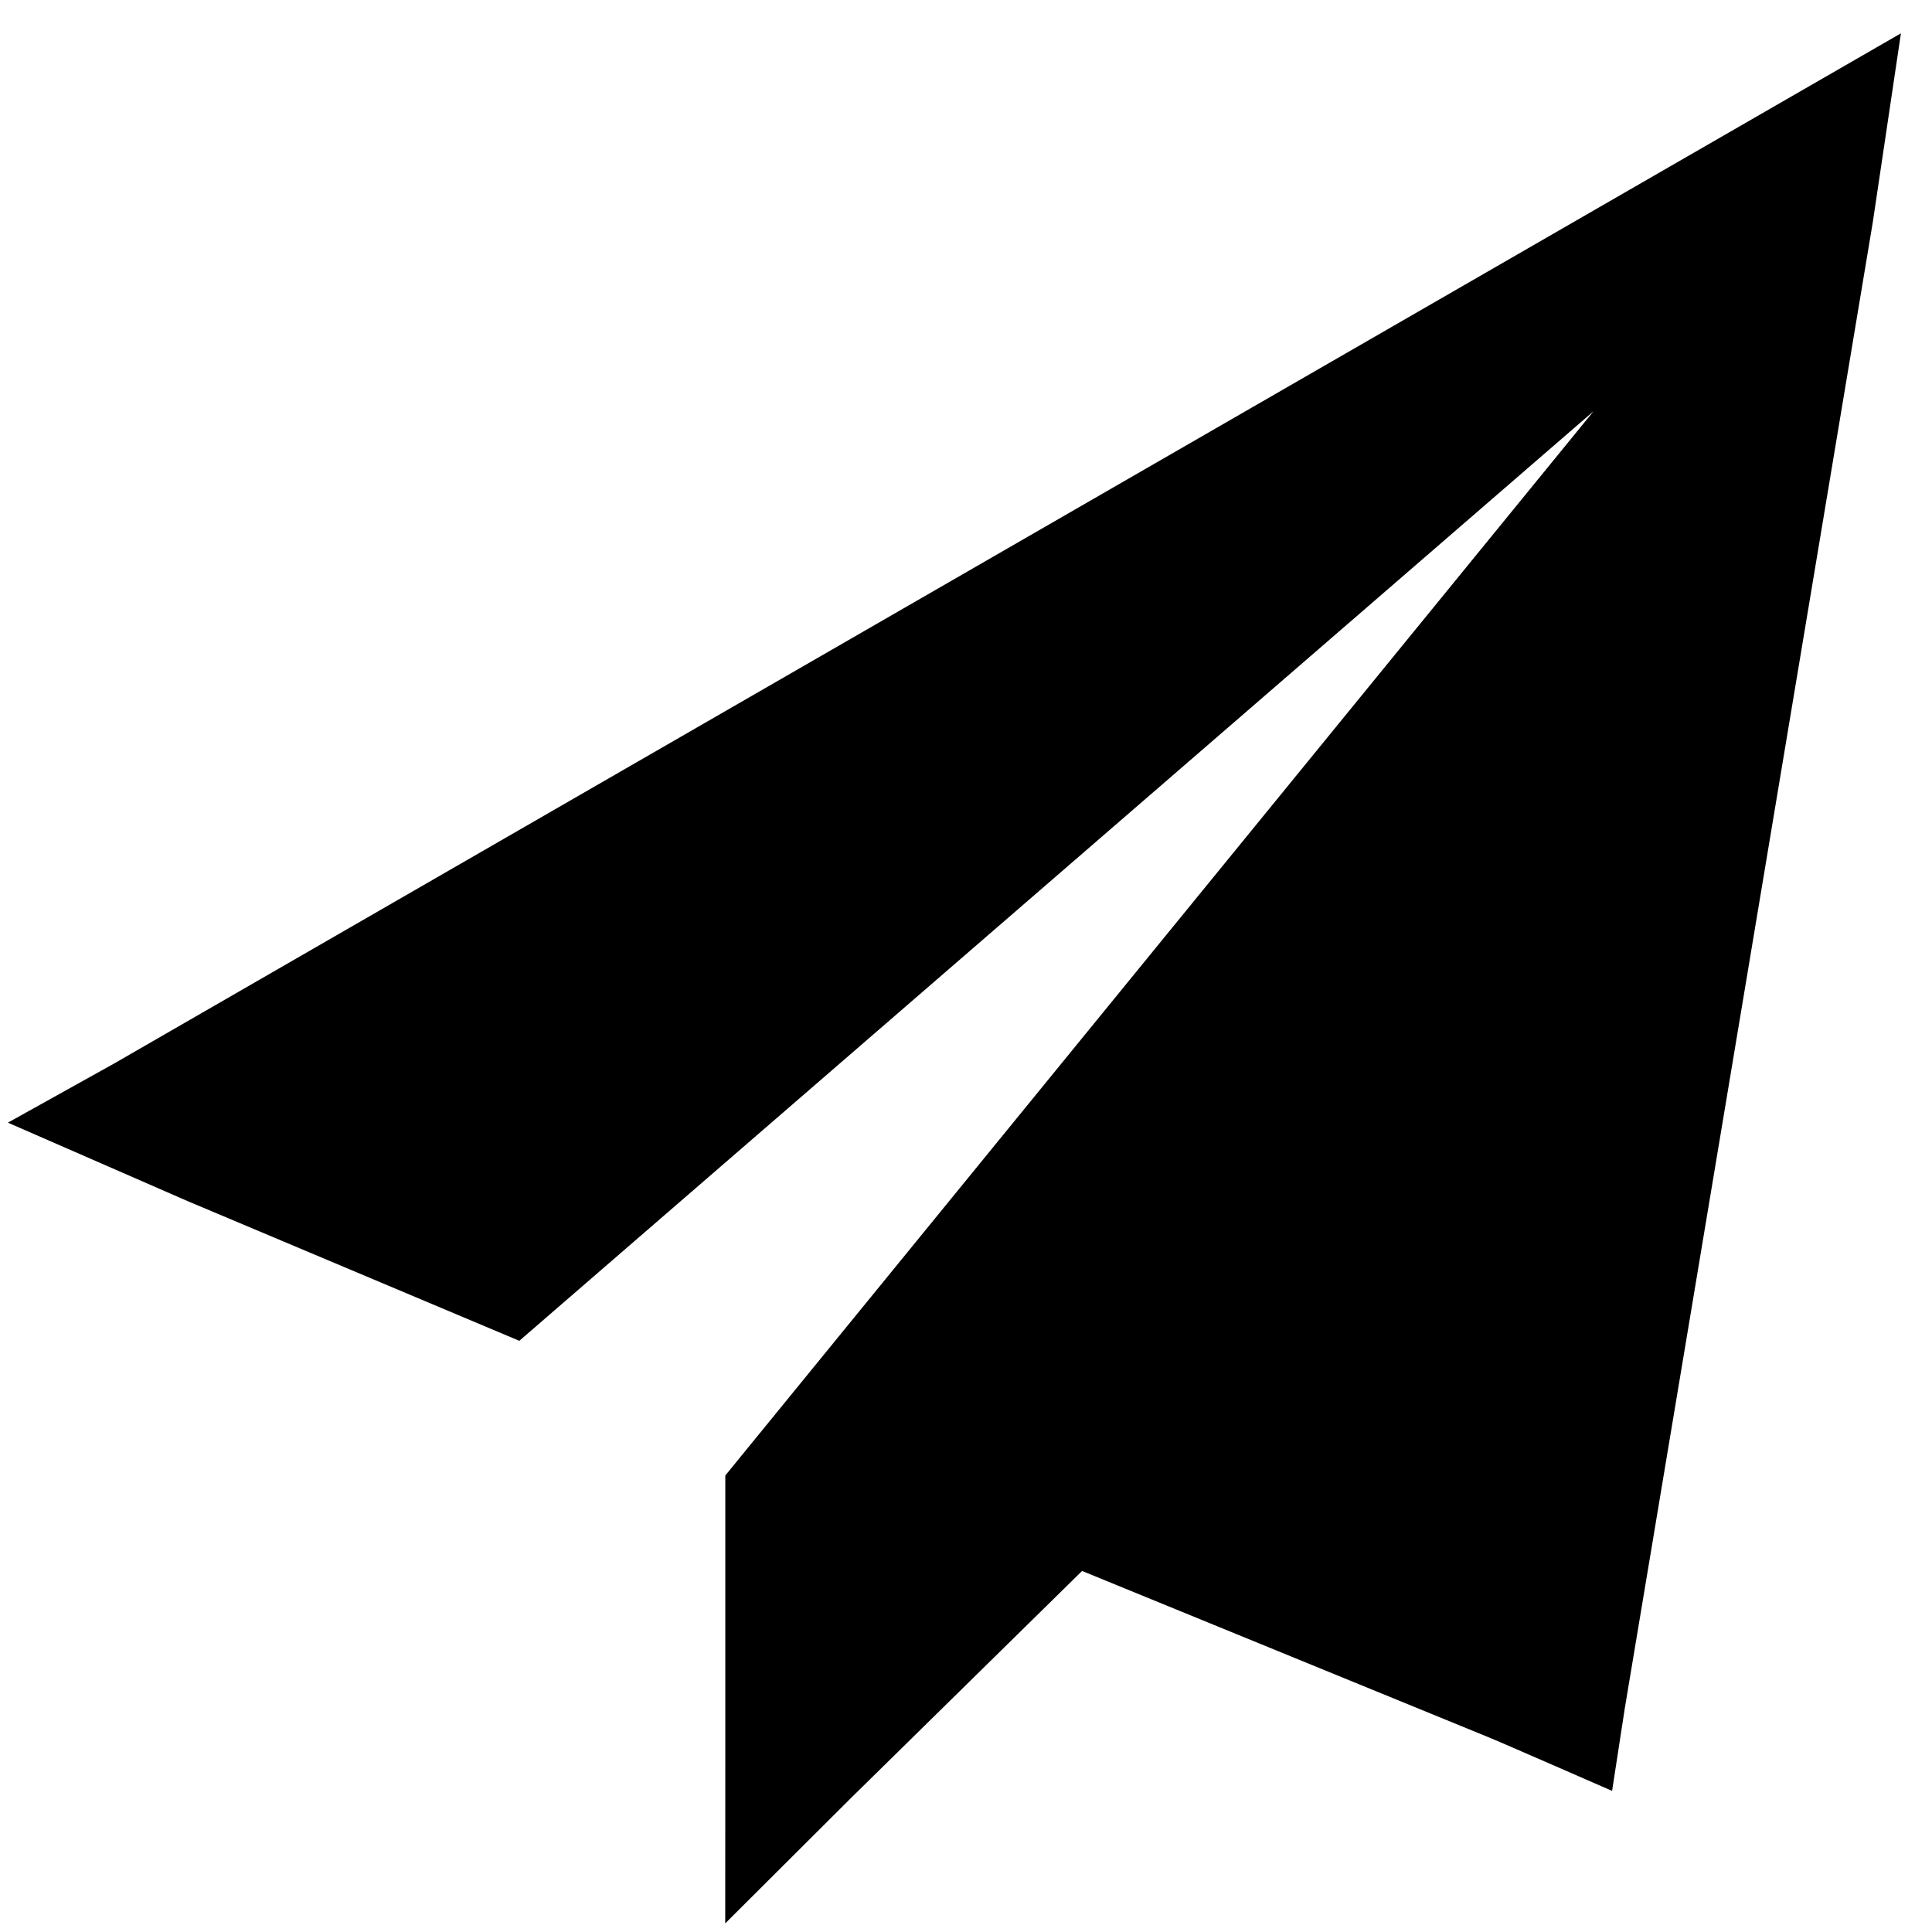 <?xml version="1.0" encoding="utf-8"?>
<!-- Generator: Adobe Illustrator 18.1.1, SVG Export Plug-In . SVG Version: 6.00 Build 0)  -->
<svg version="1.1" id="Layer_1" xmlns="http://www.w3.org/2000/svg" xmlns:xlink="http://www.w3.org/1999/xlink" x="0px" y="0px"
	 viewBox="0 0 24 24" enable-background="new 0 0 24 24" xml:space="preserve">
<g>
	<path d="M23.264,2.764l-3.081,18.462l-0.157,1.021c0,0-1.445-0.632-1.544-0.67l-5.04-2.062l-2.855,2.805l-1.578,1.573l0.001-2.139
		v-3.425L19.796,5.108L6.451,16.656l-4.122-1.736l-2.231-0.974L1.42,13.21L20.953,1.948l2.661-1.534L23.264,2.764z"/>
</g>
</svg>
